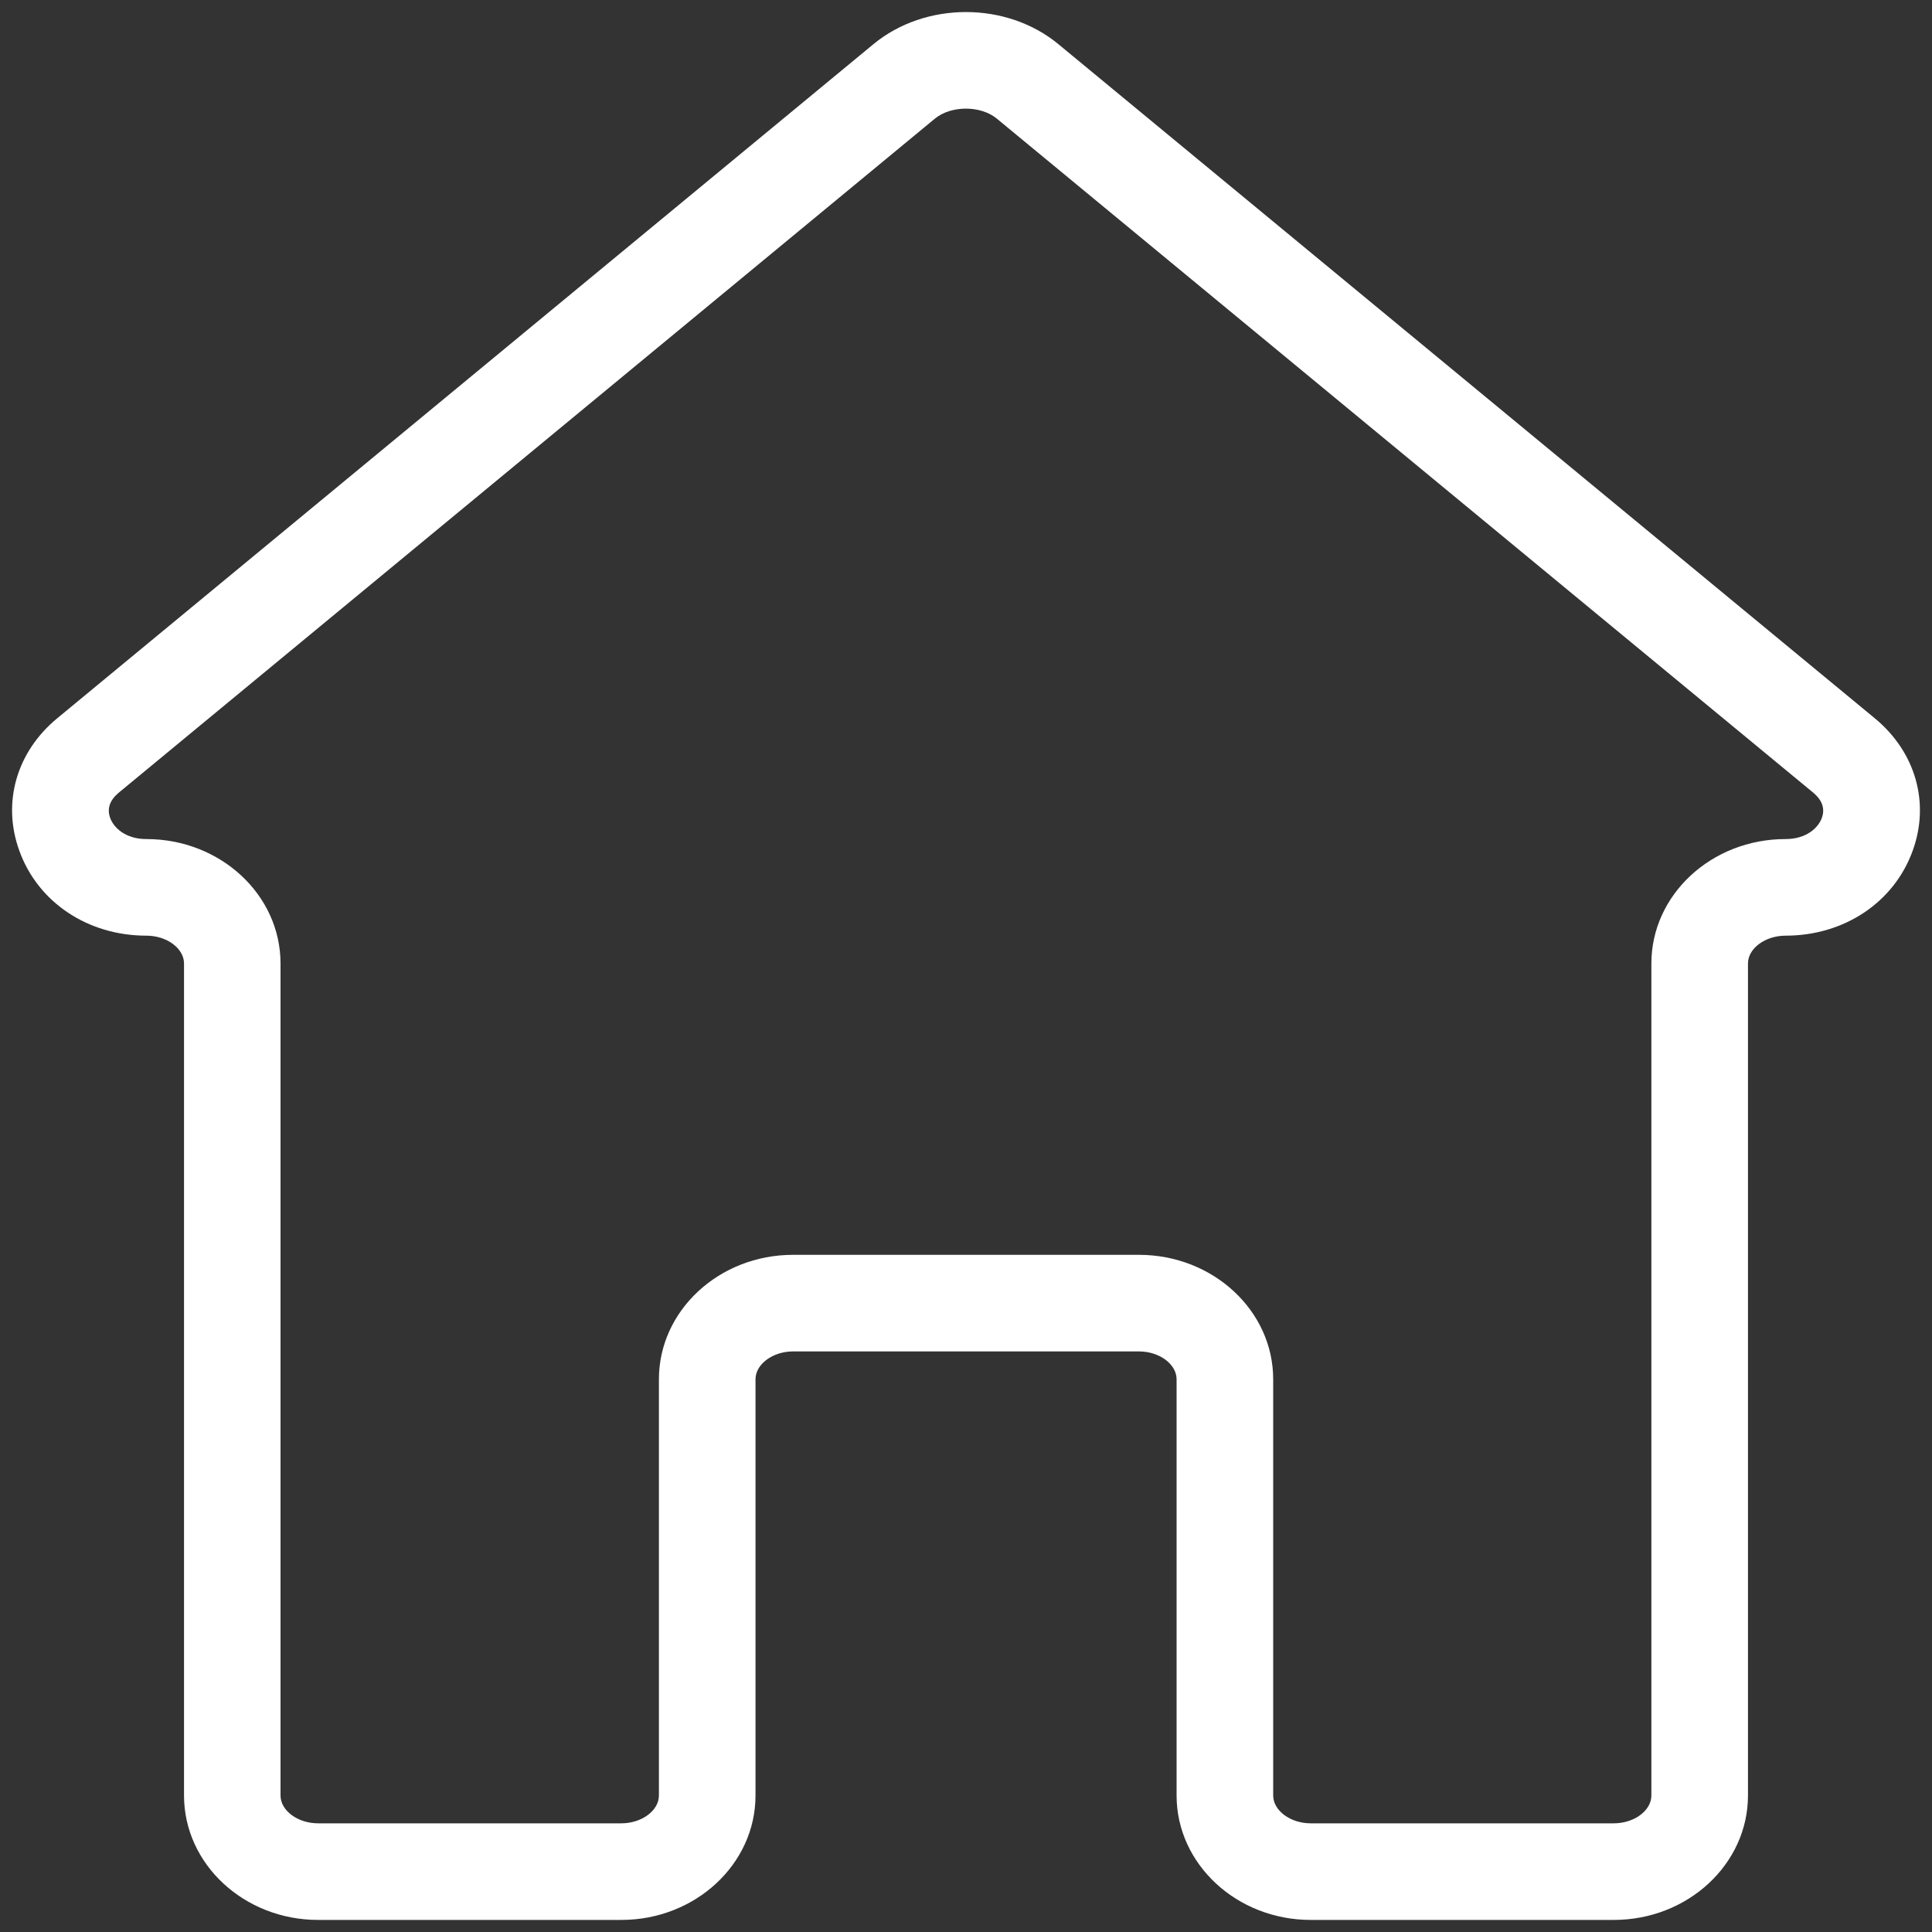 <svg width="20" height="20" viewBox="0 0 20 20" fill="none" xmlns="http://www.w3.org/2000/svg">
<rect x="0" y="0" width="20" height="20" fill="#333333" stroke="none"/>
<path fill-rule="evenodd" clip-rule="evenodd" d="M11.791 12.99C12.557 12.99 13.18 13.568 13.18 14.278V18.587C13.18 18.743 13.358 18.875 13.568 18.875H16.706C16.917 18.875 17.095 18.743 17.095 18.587V9.974C17.095 9.263 17.717 8.686 18.483 8.686C18.703 8.686 18.824 8.567 18.86 8.466C18.894 8.371 18.864 8.284 18.771 8.206L10.319 1.228C10.152 1.09 9.846 1.09 9.678 1.228L1.229 8.206C1.136 8.284 1.106 8.371 1.14 8.466C1.176 8.567 1.297 8.686 1.516 8.686C2.282 8.686 2.904 9.263 2.904 9.974V18.587C2.904 18.743 3.082 18.875 3.293 18.875H6.432C6.643 18.875 6.821 18.743 6.821 18.587V14.278C6.821 13.568 7.443 12.99 8.209 12.99H11.791ZM13.568 19.875C12.803 19.875 12.18 19.297 12.18 18.587V14.278C12.18 14.122 12.002 13.99 11.791 13.99H8.209C7.999 13.99 7.821 14.122 7.821 14.278V18.587C7.821 19.297 7.198 19.875 6.432 19.875H3.293C2.527 19.875 1.905 19.297 1.905 18.587V9.974C1.905 9.818 1.727 9.686 1.516 9.686C0.908 9.686 0.391 9.34 0.199 8.804C0.02 8.308 0.171 7.783 0.593 7.435L9.042 0.457C9.579 0.014 10.42 0.014 10.956 0.457L19.407 7.435C19.829 7.783 19.98 8.308 19.801 8.804C19.609 9.34 19.092 9.686 18.484 9.686C18.273 9.686 18.095 9.818 18.095 9.974V18.587C18.095 19.297 17.472 19.875 16.706 19.875H13.568Z" fill="white"/>
</svg>
